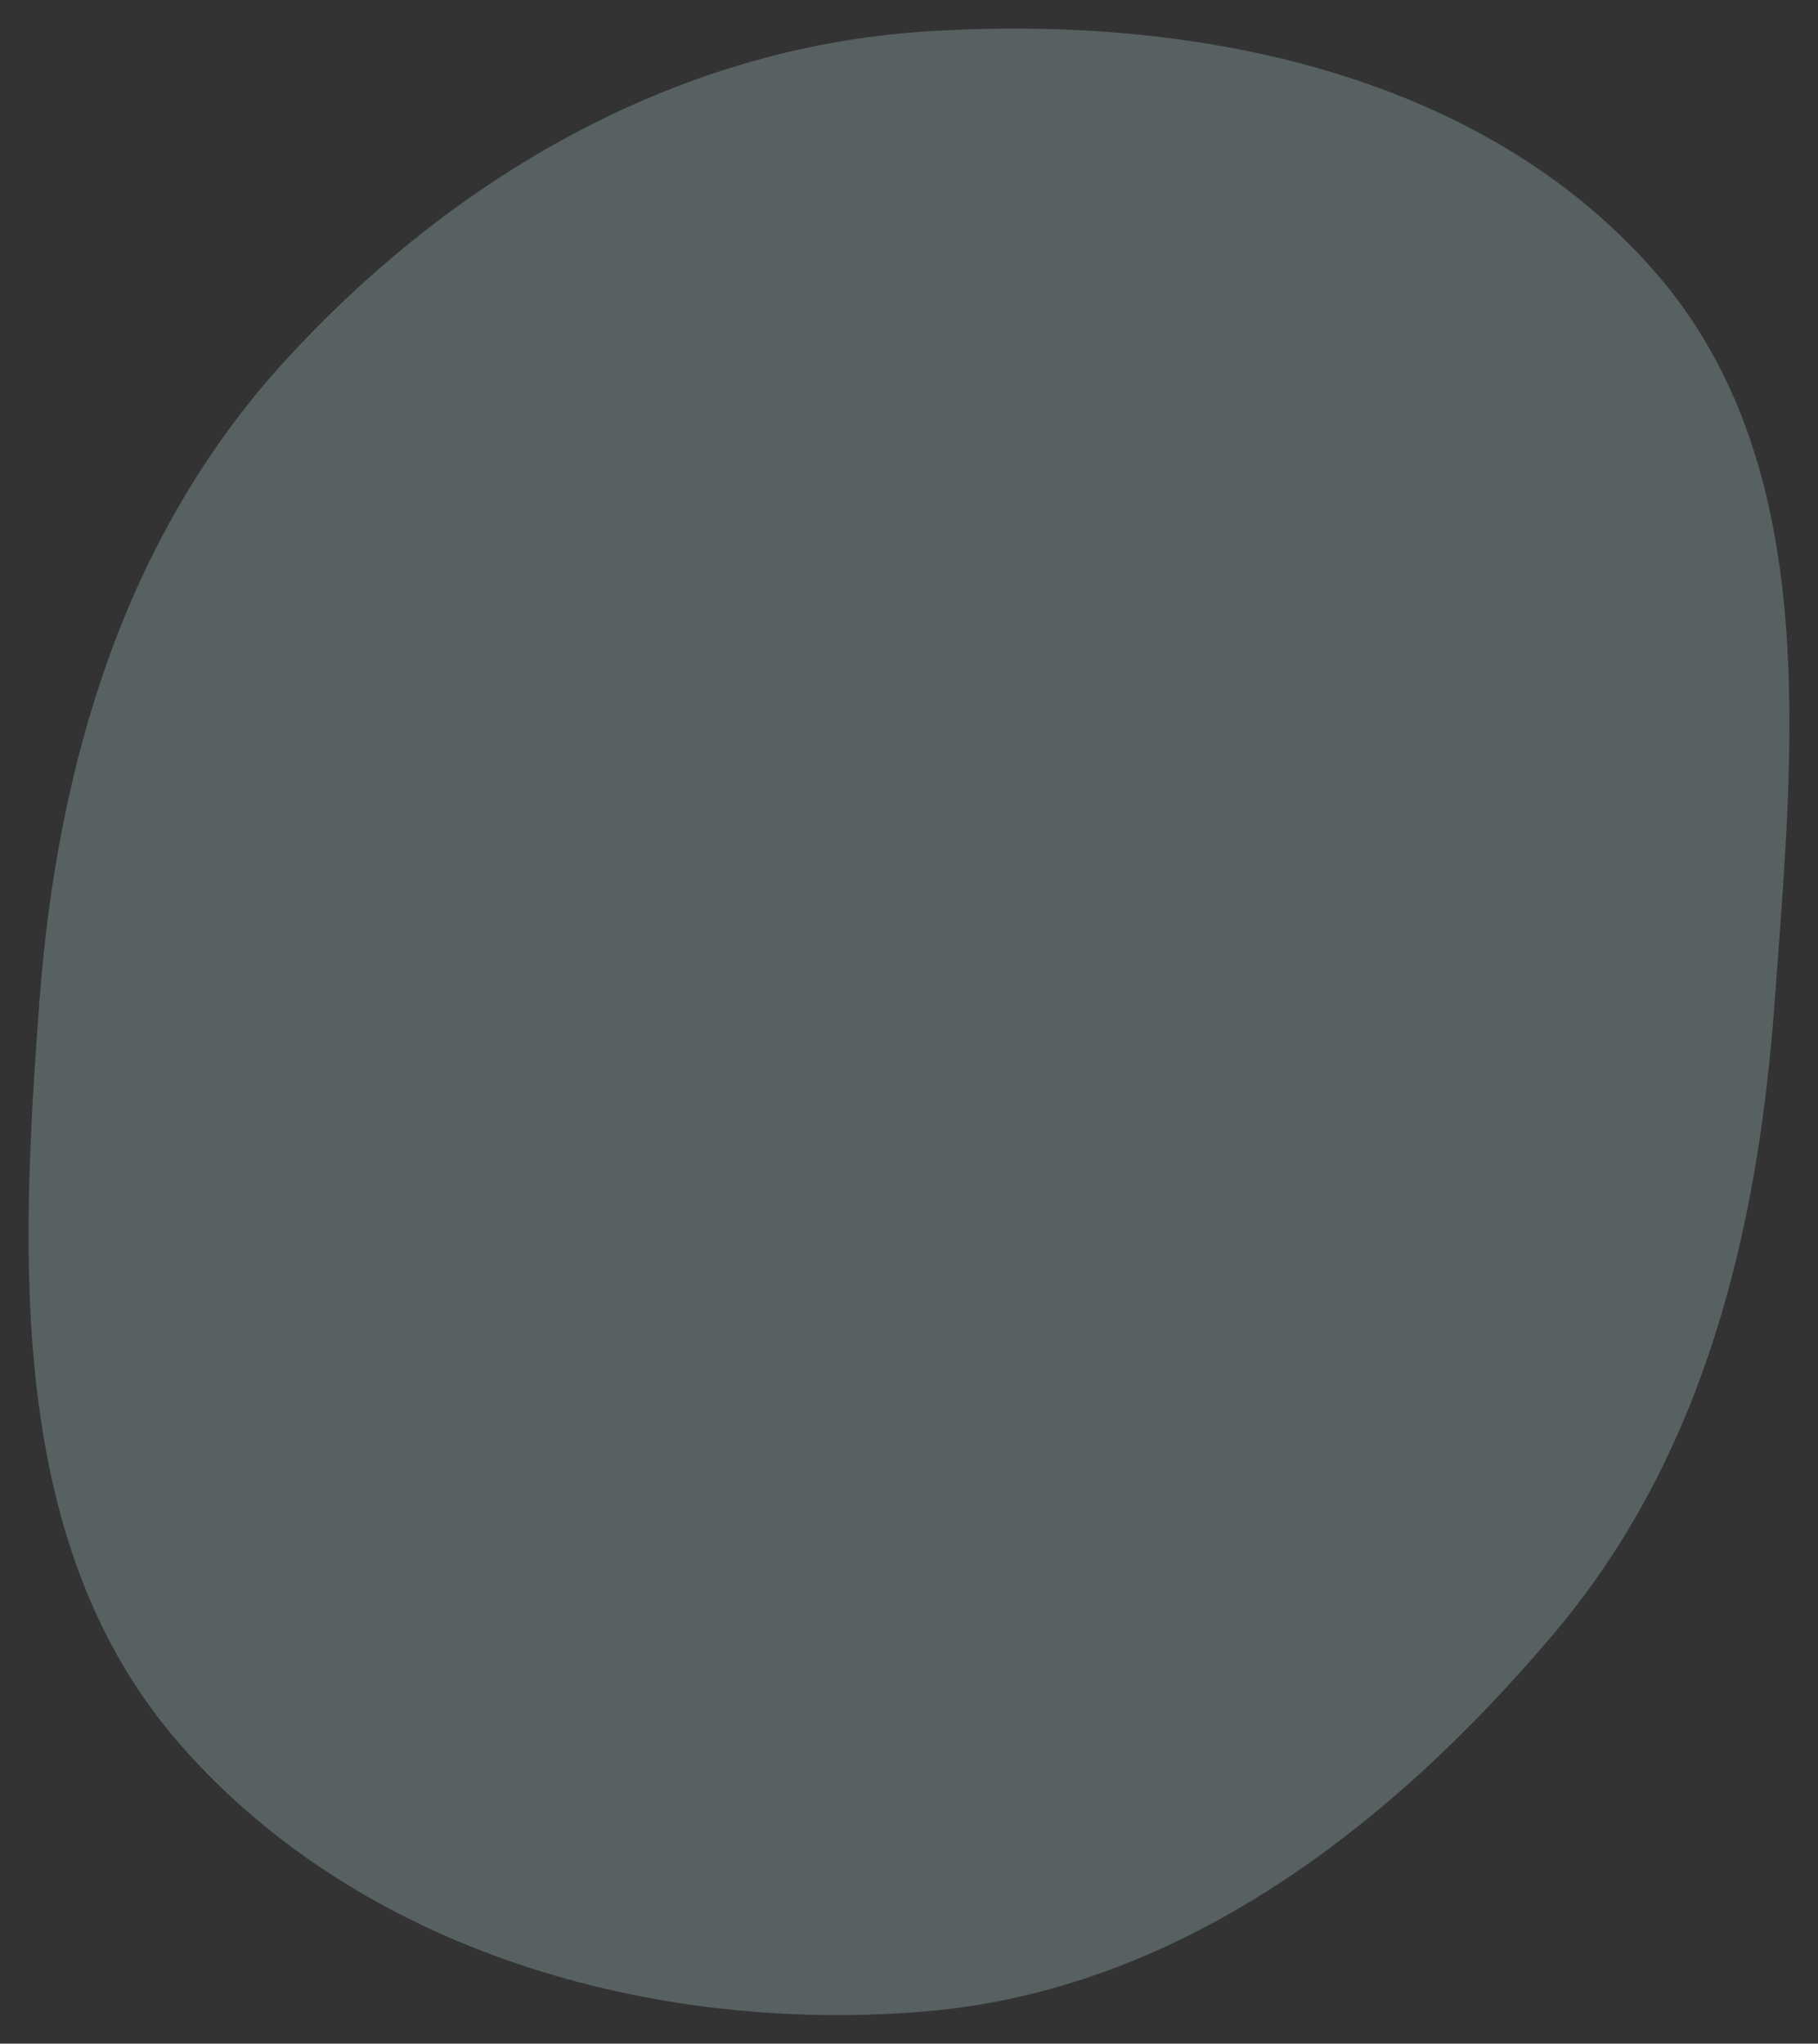 <svg xmlns="http://www.w3.org/2000/svg" width="636" height="715" fill="none"><rect width="100%" height="100%" fill="#333333" stroke="none"/><path fill="#CEF4F7" fill-opacity=".24" fill-rule="evenodd" d="M323.105 11.063c92.965-6.176 194.061 13.641 255.527 83.68 59.206 67.466 48.752 166.066 42.222 255.601-5.895 80.829-24.76 158.869-76.97 220.842-57.502 68.256-131.841 125.329-220.779 132.588-95.409 7.787-196.955-21.3-260.008-93.348-60.403-69.02-56.163-168.61-49.3-260.082 6.213-82.791 29.68-162.42 85.607-223.766C158.186 62.1 236.06 16.845 323.105 11.063Z" clip-rule="evenodd"/></svg>